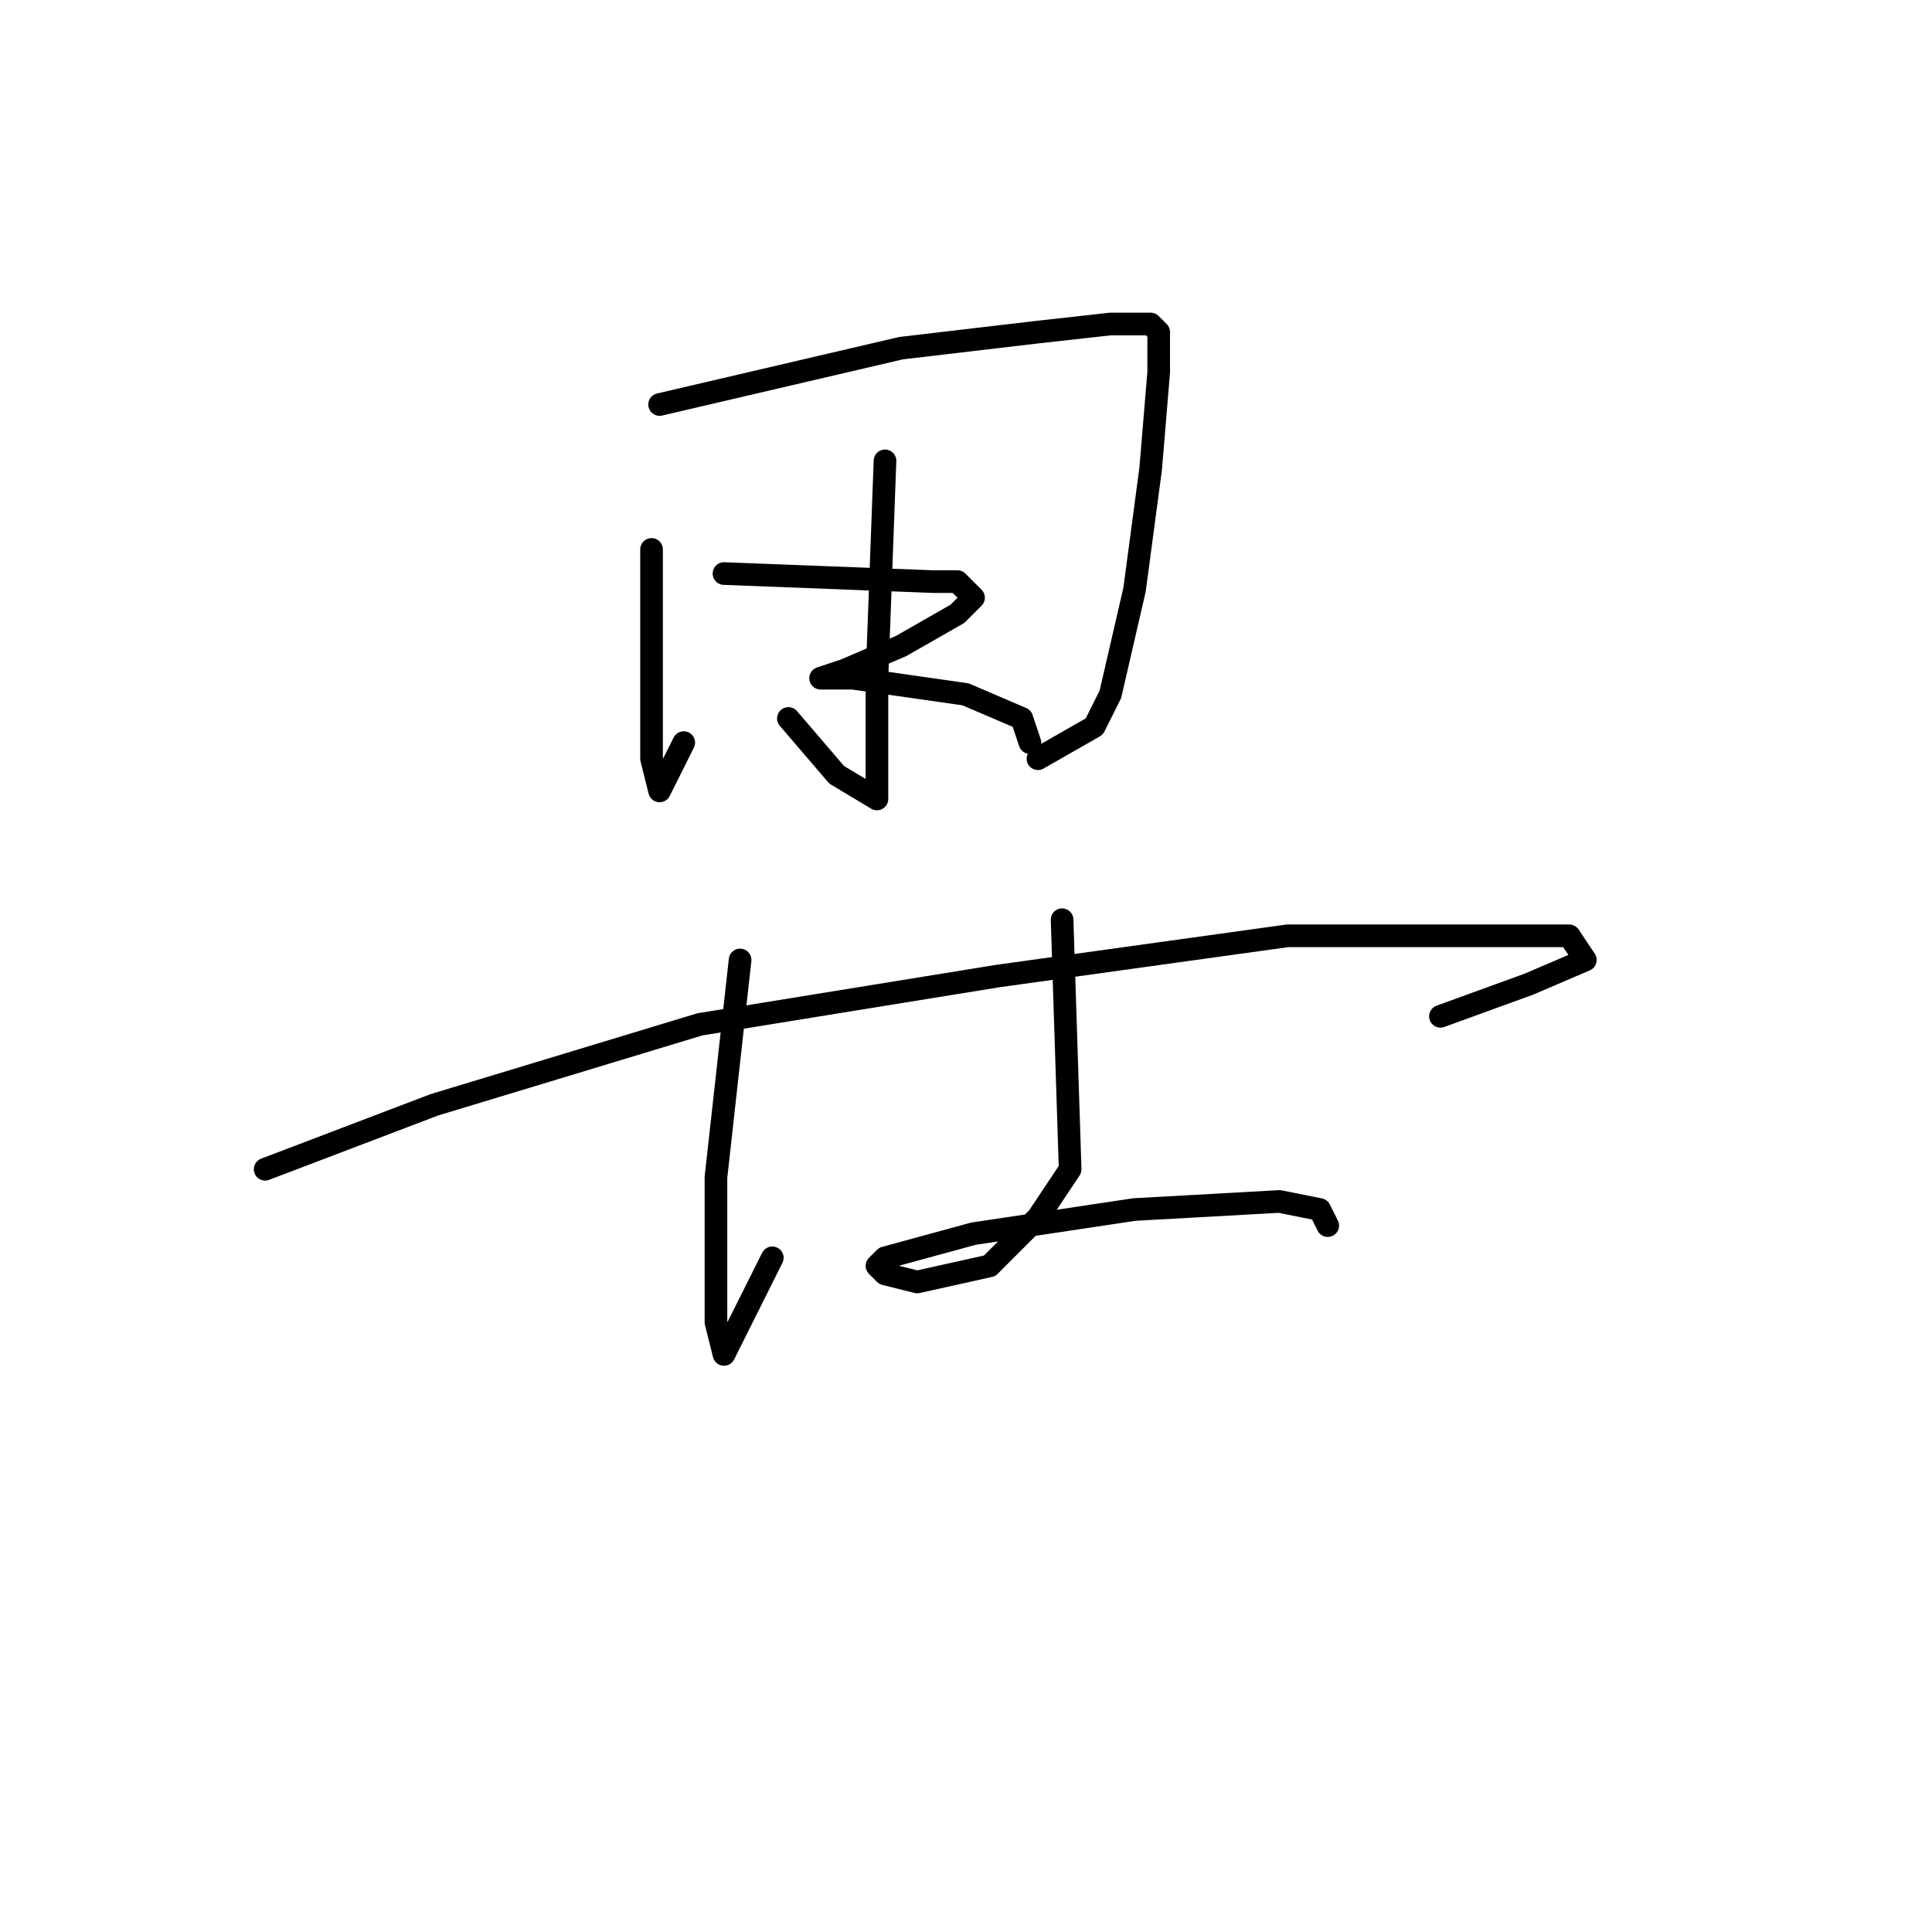 <?xml version="1.0" standalone="no"?>
    <svg width="256" height="256" xmlns="http://www.w3.org/2000/svg" version="1.1">
    <polyline stroke="black" stroke-width="3" stroke-linecap="round" fill="transparent" stroke-linejoin="round" points="86.333 72.8 86.333 100.533 87.4 104.8 90.6 98.4 90.6 98.4 " />
        <polyline stroke="black" stroke-width="3" stroke-linecap="round" fill="transparent" stroke-linejoin="round" points="87.4 53.6 119.4 46.133 137.533 44 147.133 42.933 152.467 42.933 153.533 44 153.533 49.333 152.467 62.133 150.333 78.133 147.133 92 145 96.267 137.533 100.533 137.533 100.533 " />
        <polyline stroke="black" stroke-width="3" stroke-linecap="round" fill="transparent" stroke-linejoin="round" points="117.267 61.067 116.2 89.867 116.2 96.267 116.2 101.6 116.2 105.867 110.867 102.667 104.467 95.2 104.467 95.2 " />
        <polyline stroke="black" stroke-width="3" stroke-linecap="round" fill="transparent" stroke-linejoin="round" points="95.933 76 123.667 77.067 126.867 77.067 129 79.2 126.867 81.333 119.4 85.6 111.933 88.8 108.733 89.867 110.867 89.867 113 89.867 120.467 90.933 127.933 92 135.4 95.2 136.467 98.4 136.467 98.4 " />
        <polyline stroke="black" stroke-width="3" stroke-linecap="round" fill="transparent" stroke-linejoin="round" points="35.133 154.933 57.533 146.4 92.733 135.733 132.2 129.333 170.6 124 204.733 124 207.933 124 210.067 127.2 202.6 130.4 190.867 134.667 190.867 134.667 " />
        <polyline stroke="black" stroke-width="3" stroke-linecap="round" fill="transparent" stroke-linejoin="round" points="98.067 127.2 94.867 156 94.867 169.867 94.867 175.2 95.933 179.467 102.333 166.667 102.333 166.667 " />
        <polyline stroke="black" stroke-width="3" stroke-linecap="round" fill="transparent" stroke-linejoin="round" points="140.733 121.867 141.8 154.933 137.533 161.333 131.133 167.733 121.533 169.867 117.267 168.8 116.2 167.733 117.267 166.667 129 163.467 150.333 160.267 169.533 159.2 174.867 160.267 175.933 162.4 175.933 162.4 " />
        </svg>